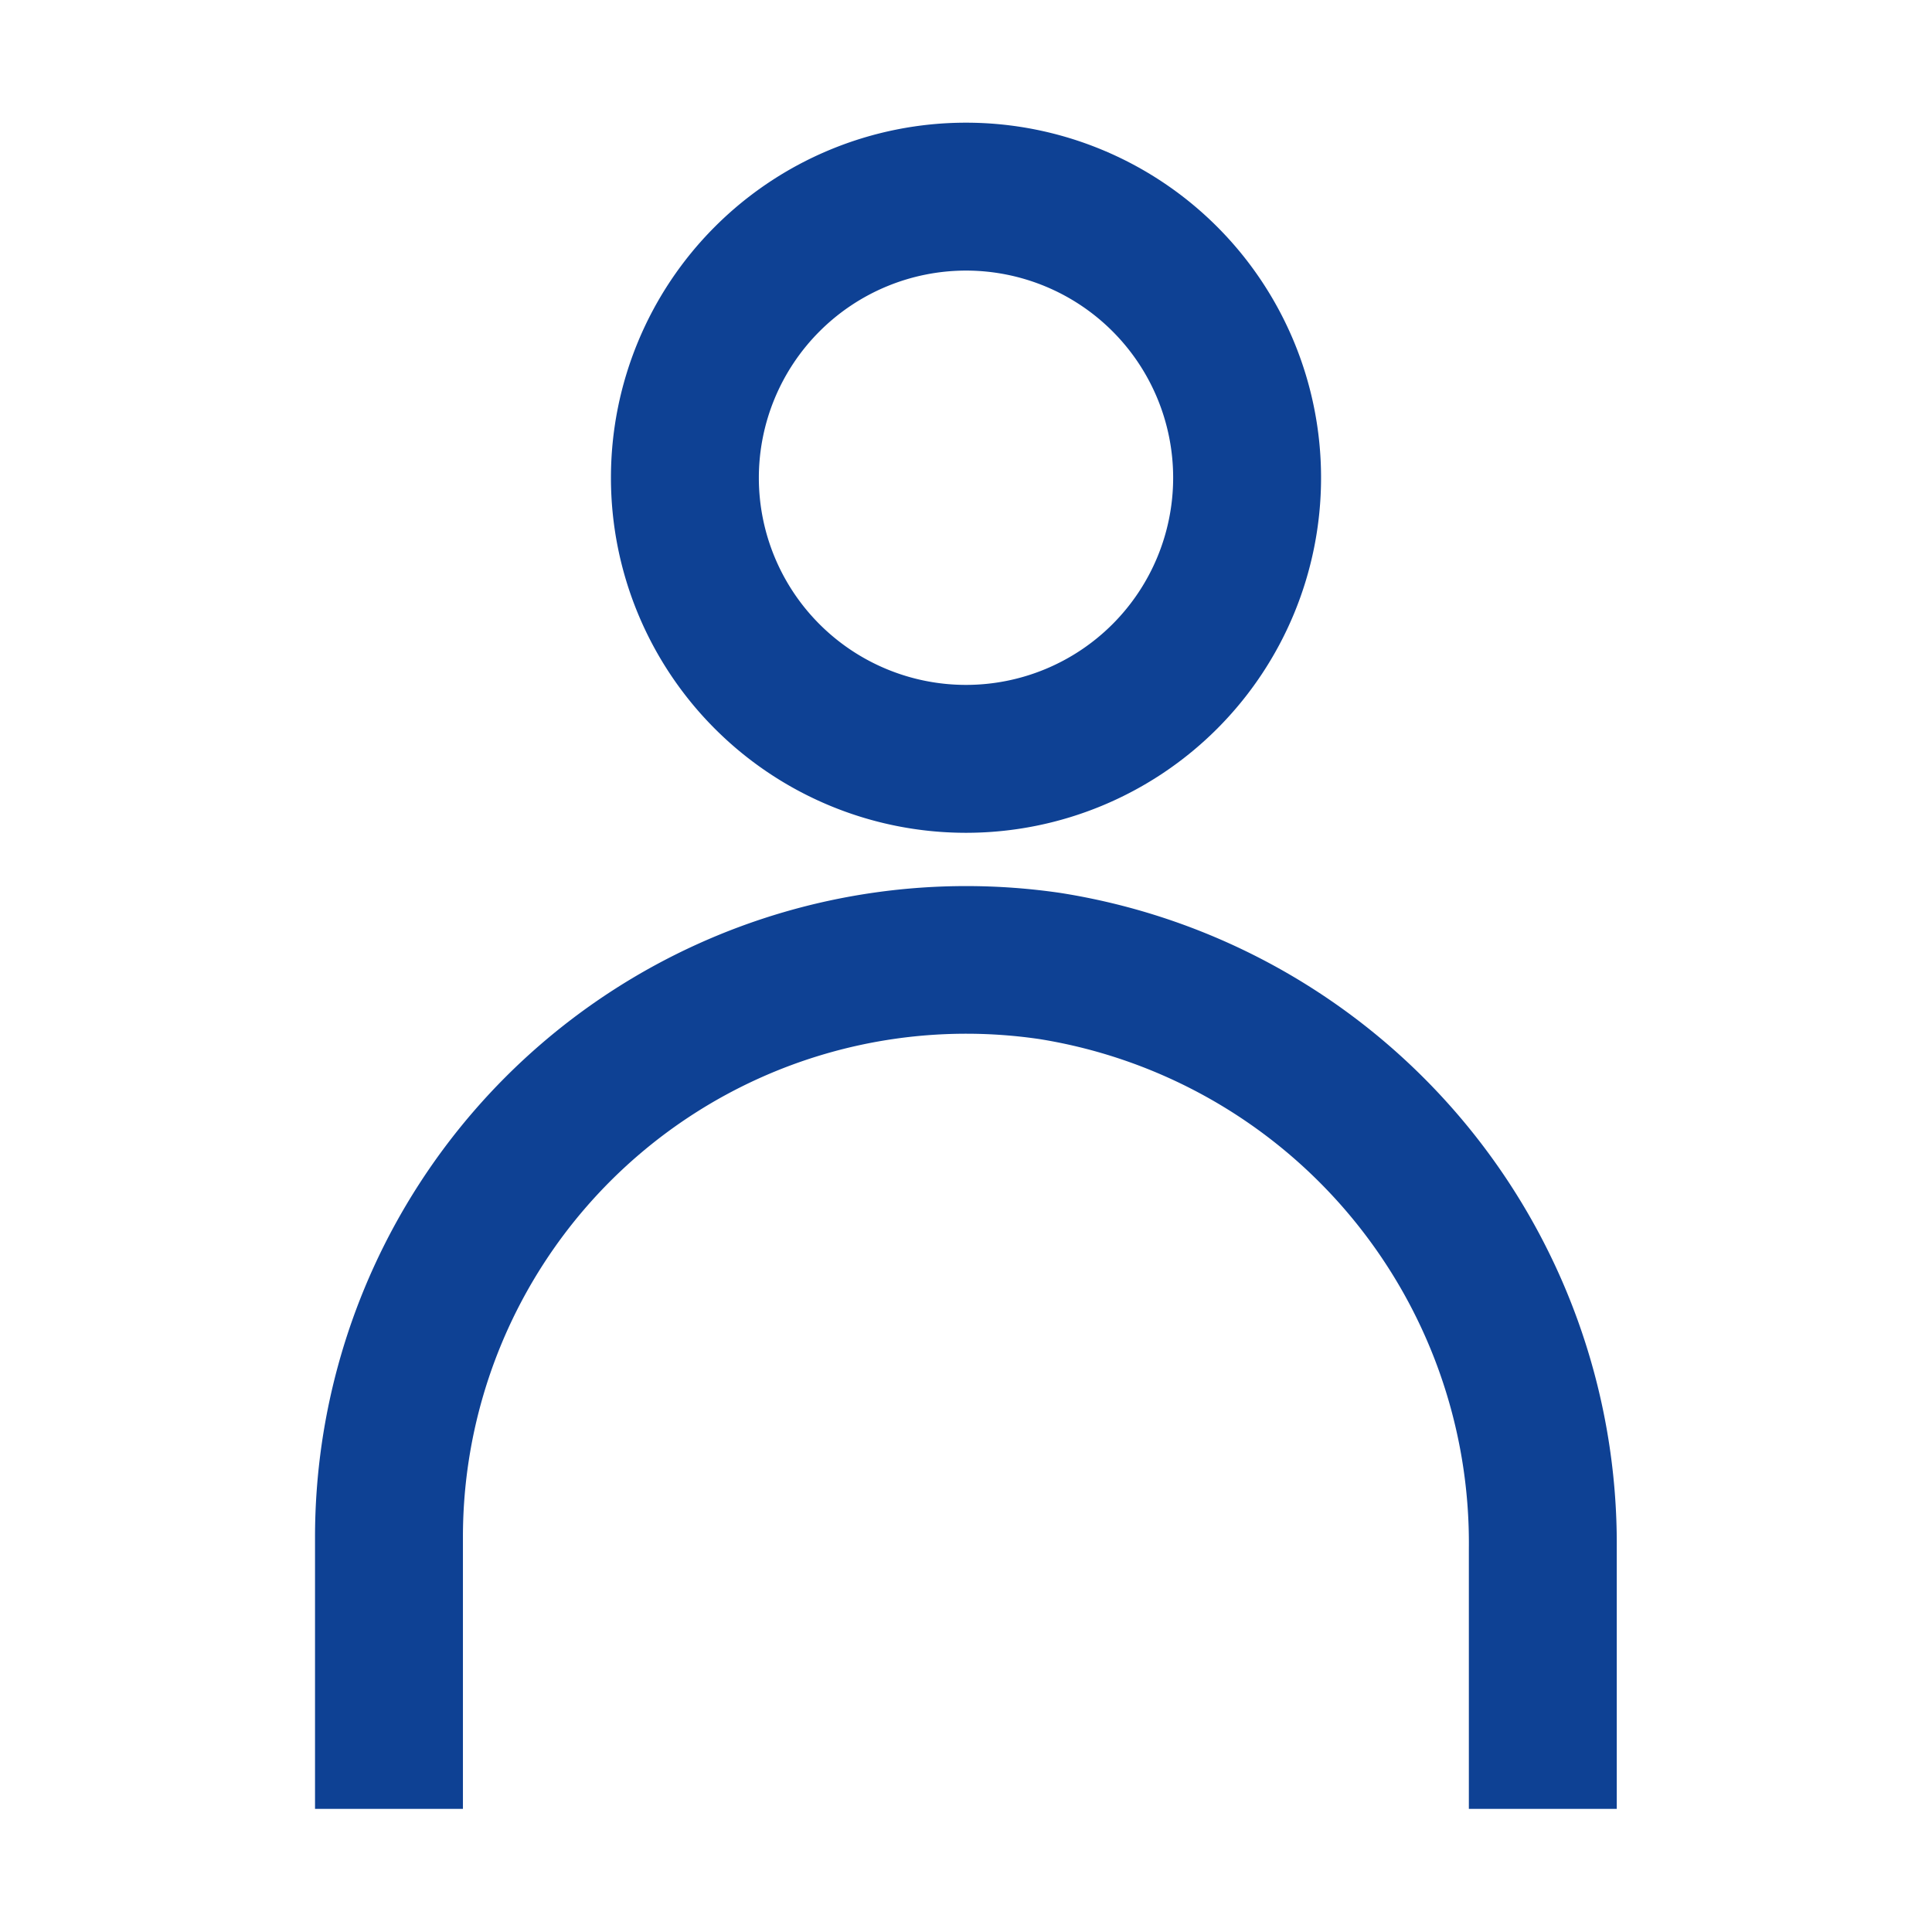 <svg xmlns="http://www.w3.org/2000/svg" id="icon_athorize_selected" width="18" height="18" viewBox="0 0 18 18">
    <defs>
        <style>
            .cls-2{fill:#0e4194}
        </style>
    </defs>
    <g id="Group_538" transform="translate(2.935 1.143)">
        <path id="Path_382" d="M610.308 430.616a3.308 3.308 0 1 0-3.308-3.308 3.308 3.308 0 0 0 3.308 3.308zm0-5.238a1.93 1.93 0 1 1-1.93 1.93 1.932 1.932 0 0 1 1.93-1.93z" class="cls-2" transform="translate(-604.243 -424)"/>
        <path id="Path_383" d="M603.943 449.873a6.067 6.067 0 0 0-6.943 6v2.534h1.378v-2.534a4.689 4.689 0 0 1 5.372-4.638 4.755 4.755 0 0 1 4 4.747v2.425h1.378v-2.425a6.139 6.139 0 0 0-5.185-6.109z" class="cls-2" transform="translate(-597 -442.697)"/>
    </g>
</svg>
